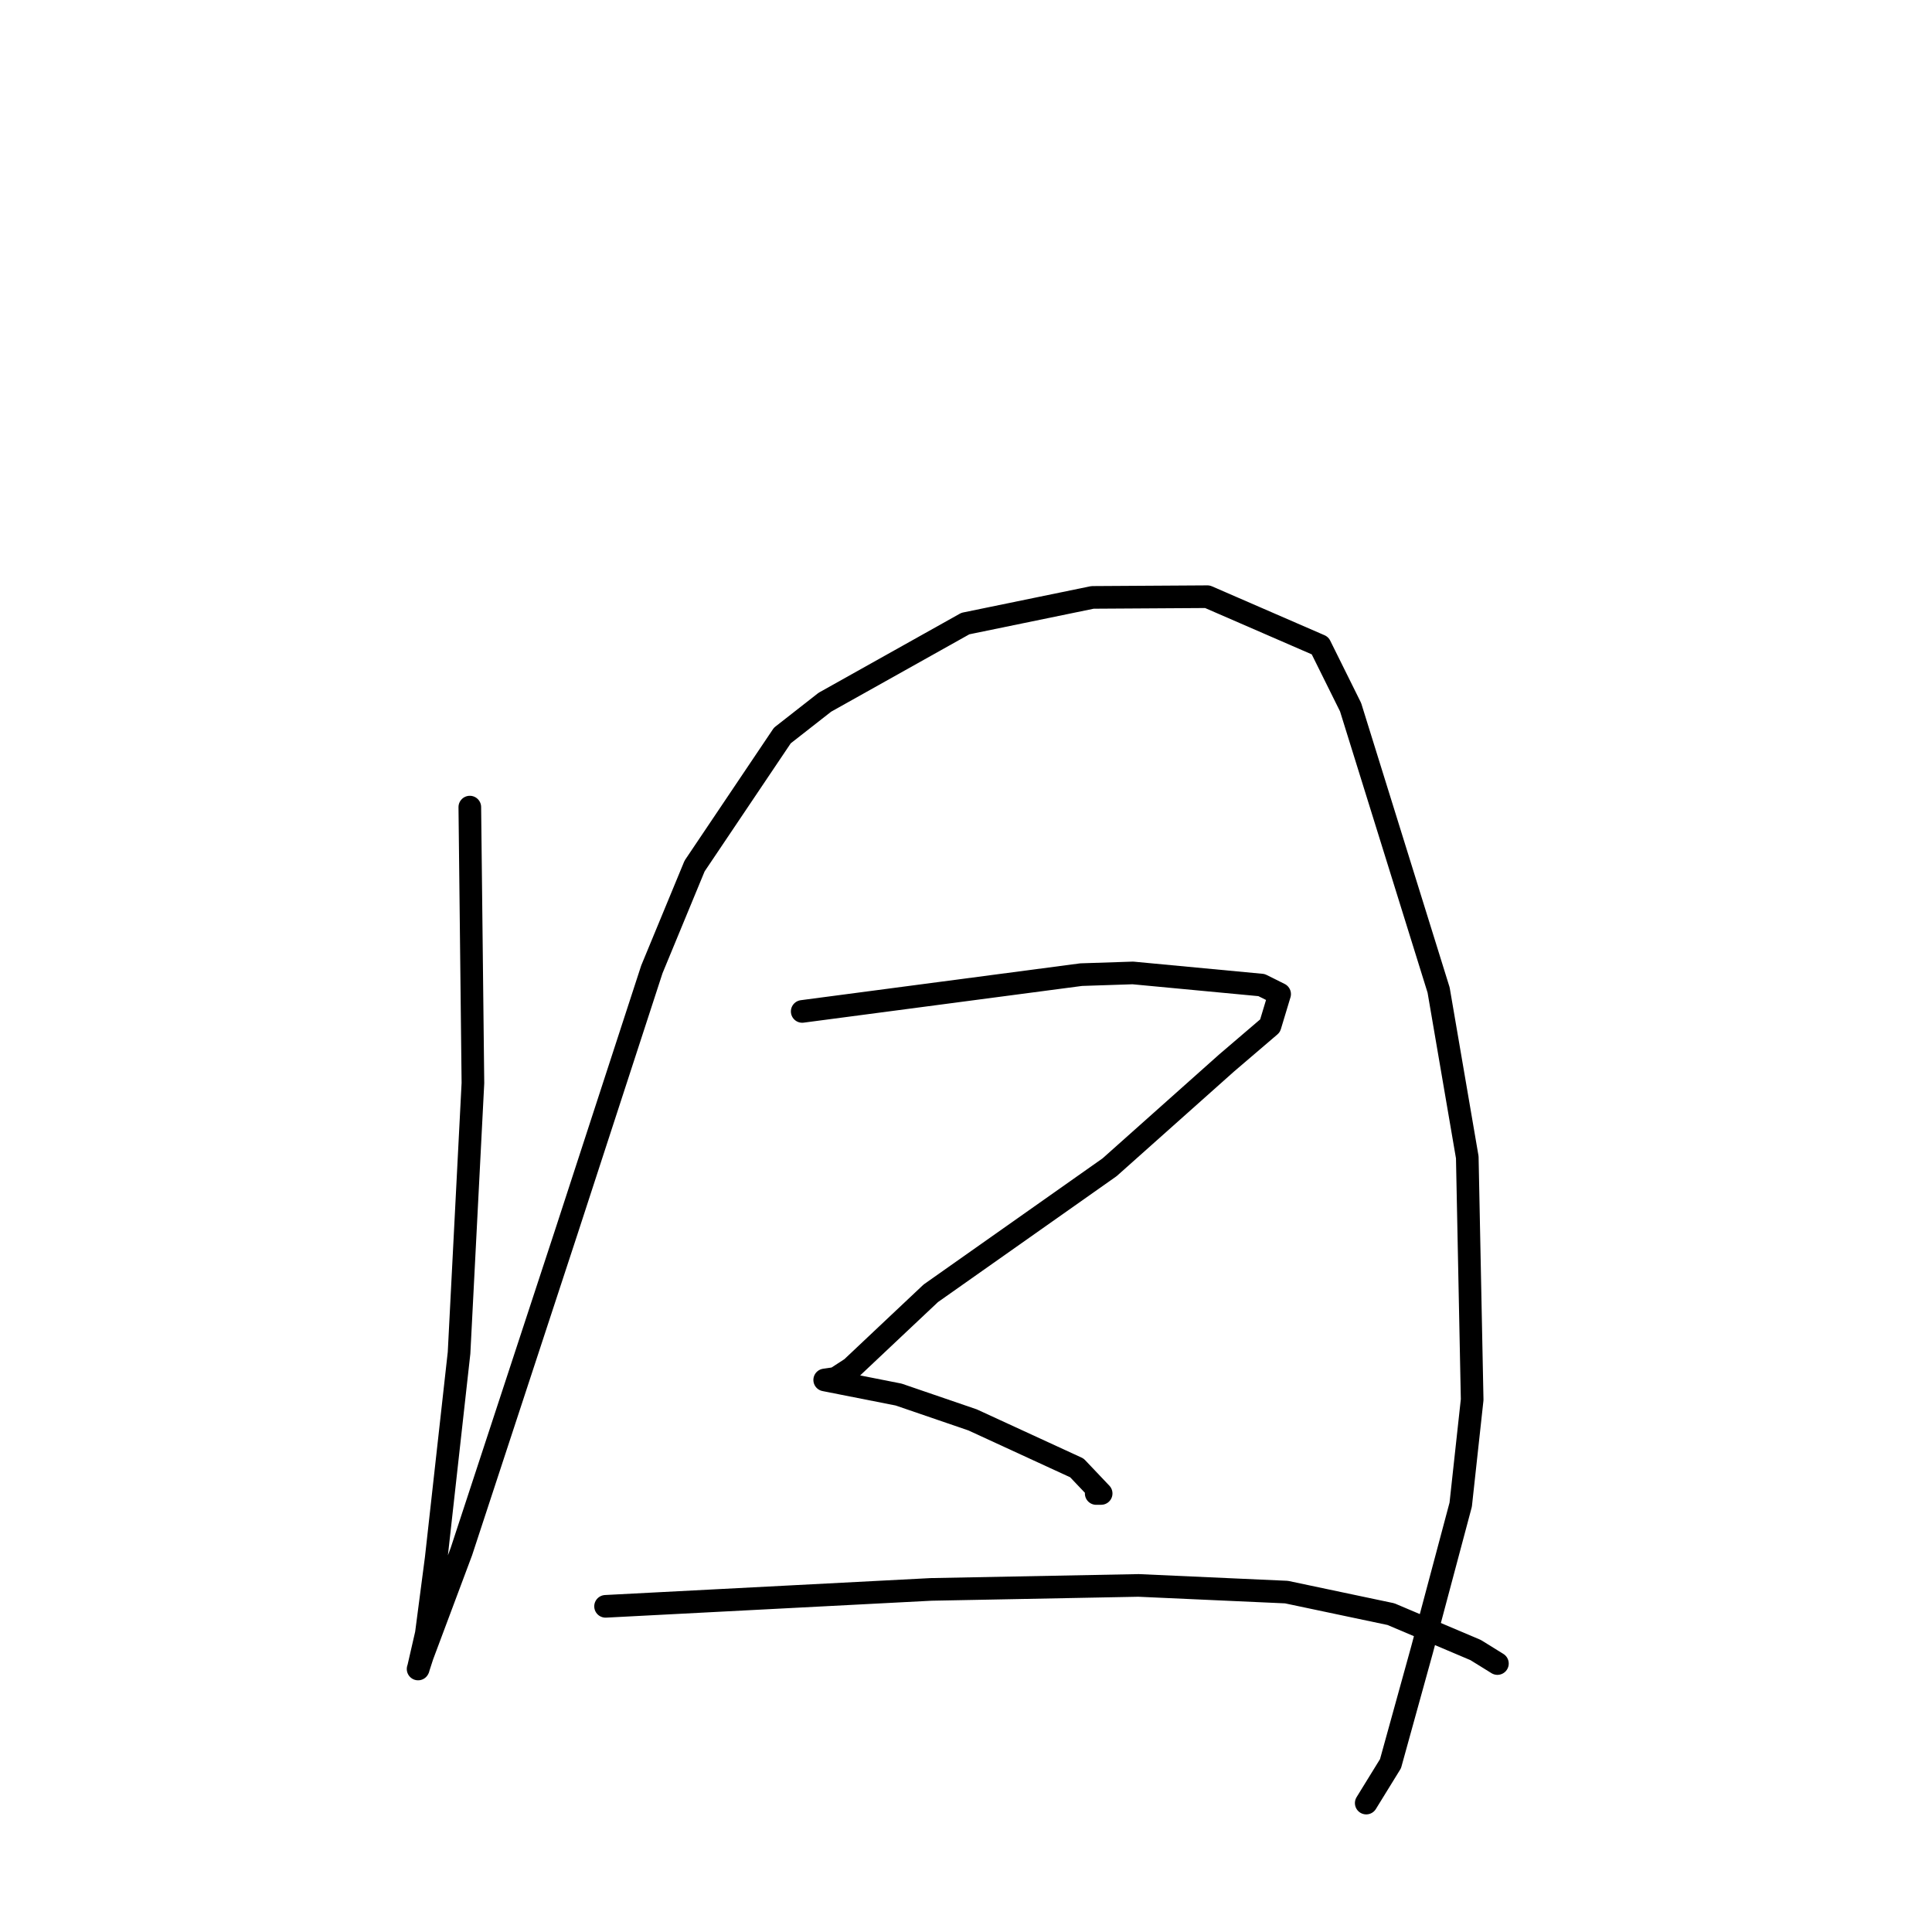 <?xml version="1.0" standalone="no"?>
    <svg width="256" height="256" xmlns="http://www.w3.org/2000/svg" version="1.1">
    <polyline stroke="black" stroke-width="3" stroke-linecap="round" fill="transparent" stroke-linejoin="round" points="62.253 106.946 62.459 125.227 62.665 143.508 60.827 179.262 57.797 206.489 56.49 216.471 55.429 221.095 55.403 221.145 55.4 221.15 55.971 219.389 61.137 205.593 75.06 163.181 86.375 128.446 92.037 114.751 103.665 97.46 109.299 93.05 127.916 82.626 144.76 79.159 159.988 79.065 174.913 85.548 178.96 93.708 190.624 131.189 194.422 153.346 195.069 185.463 193.551 199.376 188.423 218.609 184.249 233.698 181.325 238.443 181.033 238.917 " />
        <polyline stroke="black" stroke-width="3" stroke-linecap="round" fill="transparent" stroke-linejoin="round" points="106.297 134.019 124.78 131.582 143.264 129.145 150.111 128.919 167.162 130.527 169.557 131.722 168.287 135.929 162.529 140.852 147.027 154.669 123.336 171.368 118.537 175.887 112.811 181.286 110.726 182.641 109.286 182.85 109.277 182.851 119.07 184.785 128.878 188.145 142.692 194.505 145.908 197.892 145.253 197.896 " />
        <polyline stroke="black" stroke-width="3" stroke-linecap="round" fill="transparent" stroke-linejoin="round" points="80.24 212.847 101.811 211.726 123.382 210.605 150.859 210.077 170.461 210.961 184.304 213.881 195.527 218.638 198.153 220.264 198.415 220.427 " />
        </svg>